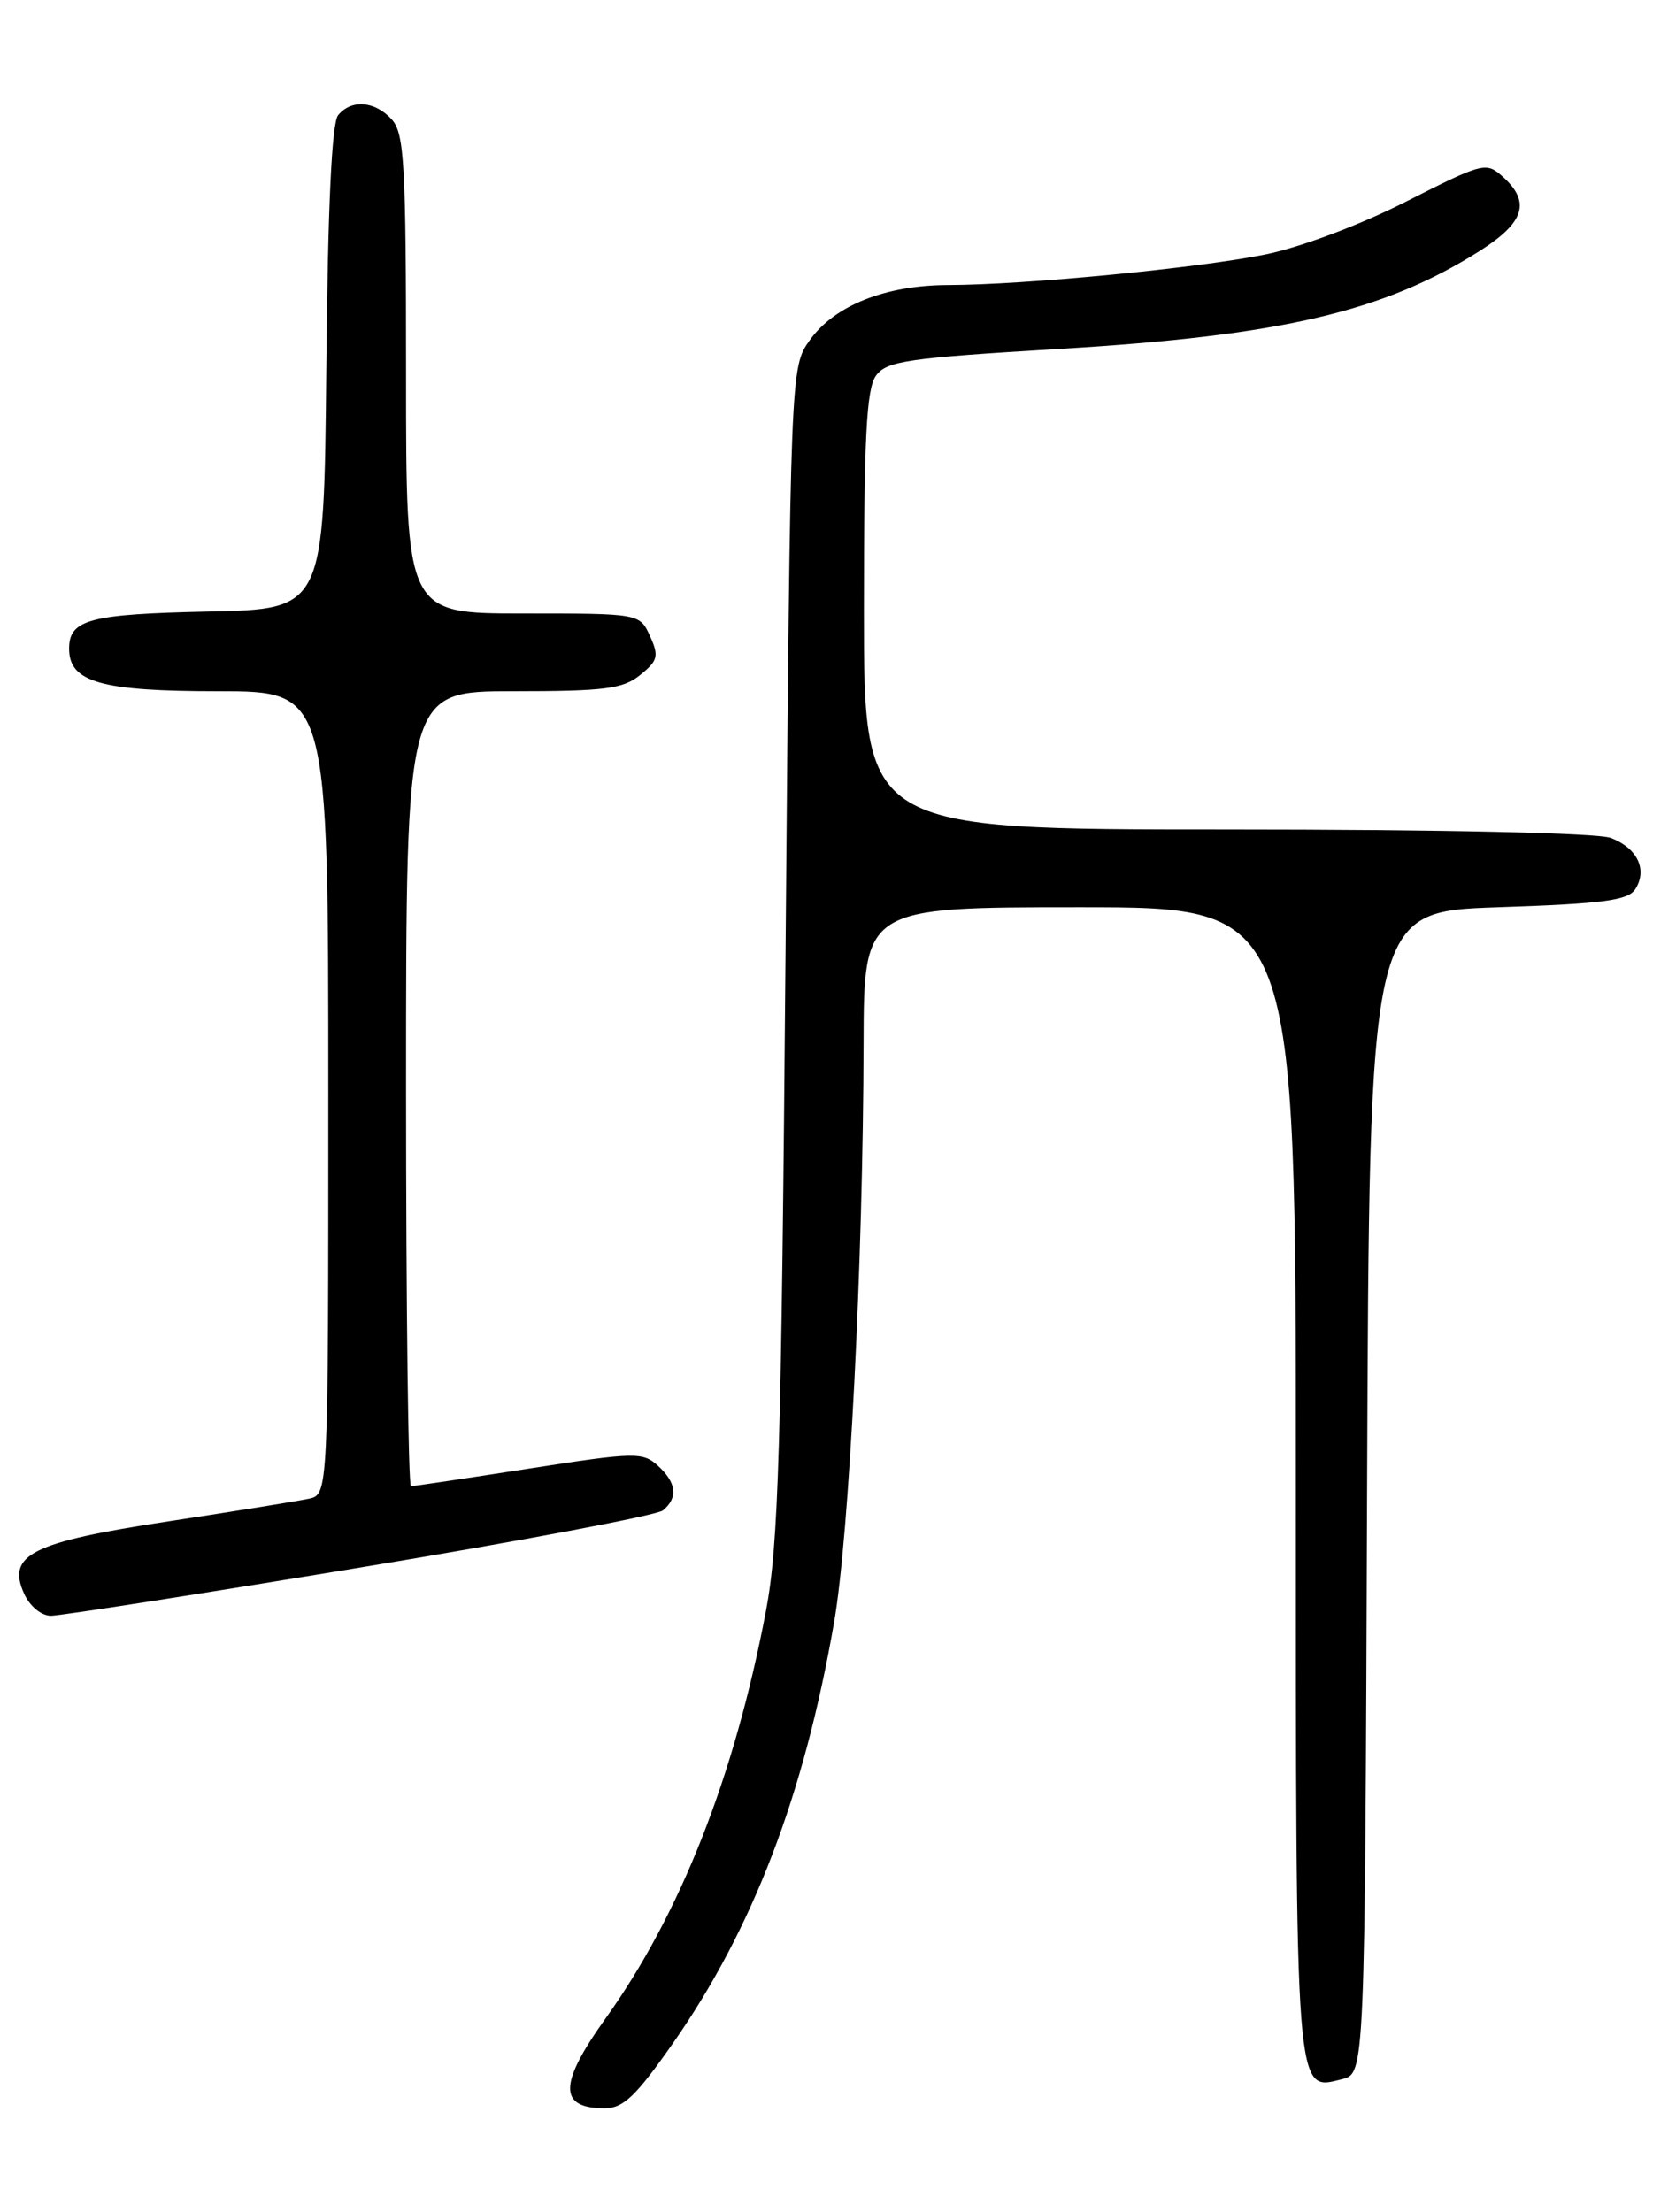 <?xml version="1.0" encoding="UTF-8" standalone="no"?>
<!DOCTYPE svg PUBLIC "-//W3C//DTD SVG 1.1//EN" "http://www.w3.org/Graphics/SVG/1.1/DTD/svg11.dtd" >
<svg xmlns="http://www.w3.org/2000/svg" xmlns:xlink="http://www.w3.org/1999/xlink" version="1.1" viewBox="0 0 194 256">
 <g >
 <path fill="currentColor"
d=" M 77.91 236.45 C 87.16 223.20 93.06 207.79 96.55 187.74 C 98.29 177.76 99.91 146.06 99.96 120.75 C 100.00 105.00 100.00 105.00 125.00 105.00 C 150.00 105.00 150.00 105.00 150.00 171.31 C 150.00 243.42 149.89 242.00 155.34 240.63 C 157.99 239.97 157.99 239.97 158.24 172.73 C 158.50 105.50 158.50 105.50 173.39 105.00 C 185.65 104.59 188.47 104.21 189.30 102.89 C 190.72 100.63 189.52 98.15 186.46 96.98 C 184.91 96.40 167.05 96.00 141.93 96.00 C 100.00 96.00 100.00 96.00 100.00 70.69 C 100.00 50.62 100.29 44.99 101.40 43.47 C 102.63 41.78 105.06 41.43 122.65 40.38 C 148.30 38.85 160.17 36.08 171.30 29.03 C 176.46 25.75 177.20 23.40 173.99 20.49 C 172.02 18.71 171.74 18.78 162.74 23.34 C 157.42 26.04 150.52 28.63 146.47 29.45 C 138.65 31.04 118.60 32.97 109.77 32.99 C 102.51 33.00 96.60 35.35 93.74 39.36 C 91.50 42.50 91.50 42.50 90.93 110.00 C 90.44 167.92 90.12 178.78 88.65 186.50 C 85.00 205.65 78.75 221.53 70.06 233.65 C 64.66 241.20 64.64 244.00 69.98 244.00 C 72.15 244.00 73.59 242.62 77.91 236.45 Z  M 41.66 181.42 C 60.26 178.35 76.05 175.37 76.74 174.80 C 78.51 173.33 78.31 171.59 76.14 169.62 C 74.39 168.04 73.48 168.06 61.20 169.97 C 54.01 171.09 47.88 172.00 47.57 172.00 C 47.26 172.00 47.00 151.30 47.00 126.00 C 47.00 80.00 47.00 80.00 59.39 80.00 C 70.03 80.00 72.11 79.73 74.10 78.12 C 76.16 76.46 76.29 75.93 75.24 73.62 C 74.04 71.00 74.04 71.00 60.52 71.00 C 47.00 71.00 47.00 71.00 47.00 43.33 C 47.00 18.98 46.80 15.44 45.35 13.83 C 43.40 11.68 40.69 11.46 39.14 13.33 C 38.40 14.22 37.94 24.03 37.77 42.58 C 37.50 70.50 37.50 70.50 24.07 70.78 C 10.38 71.07 8.00 71.70 8.00 75.07 C 8.00 78.95 11.67 80.00 25.22 80.00 C 38.00 80.00 38.00 80.00 38.00 126.48 C 38.00 172.96 38.00 172.96 35.75 173.45 C 34.51 173.72 27.20 174.90 19.50 176.07 C 3.64 178.48 0.74 179.94 2.80 184.46 C 3.46 185.91 4.79 187.00 5.90 187.00 C 6.96 187.00 23.06 184.49 41.66 181.42 Z "/>
</g>
</svg>